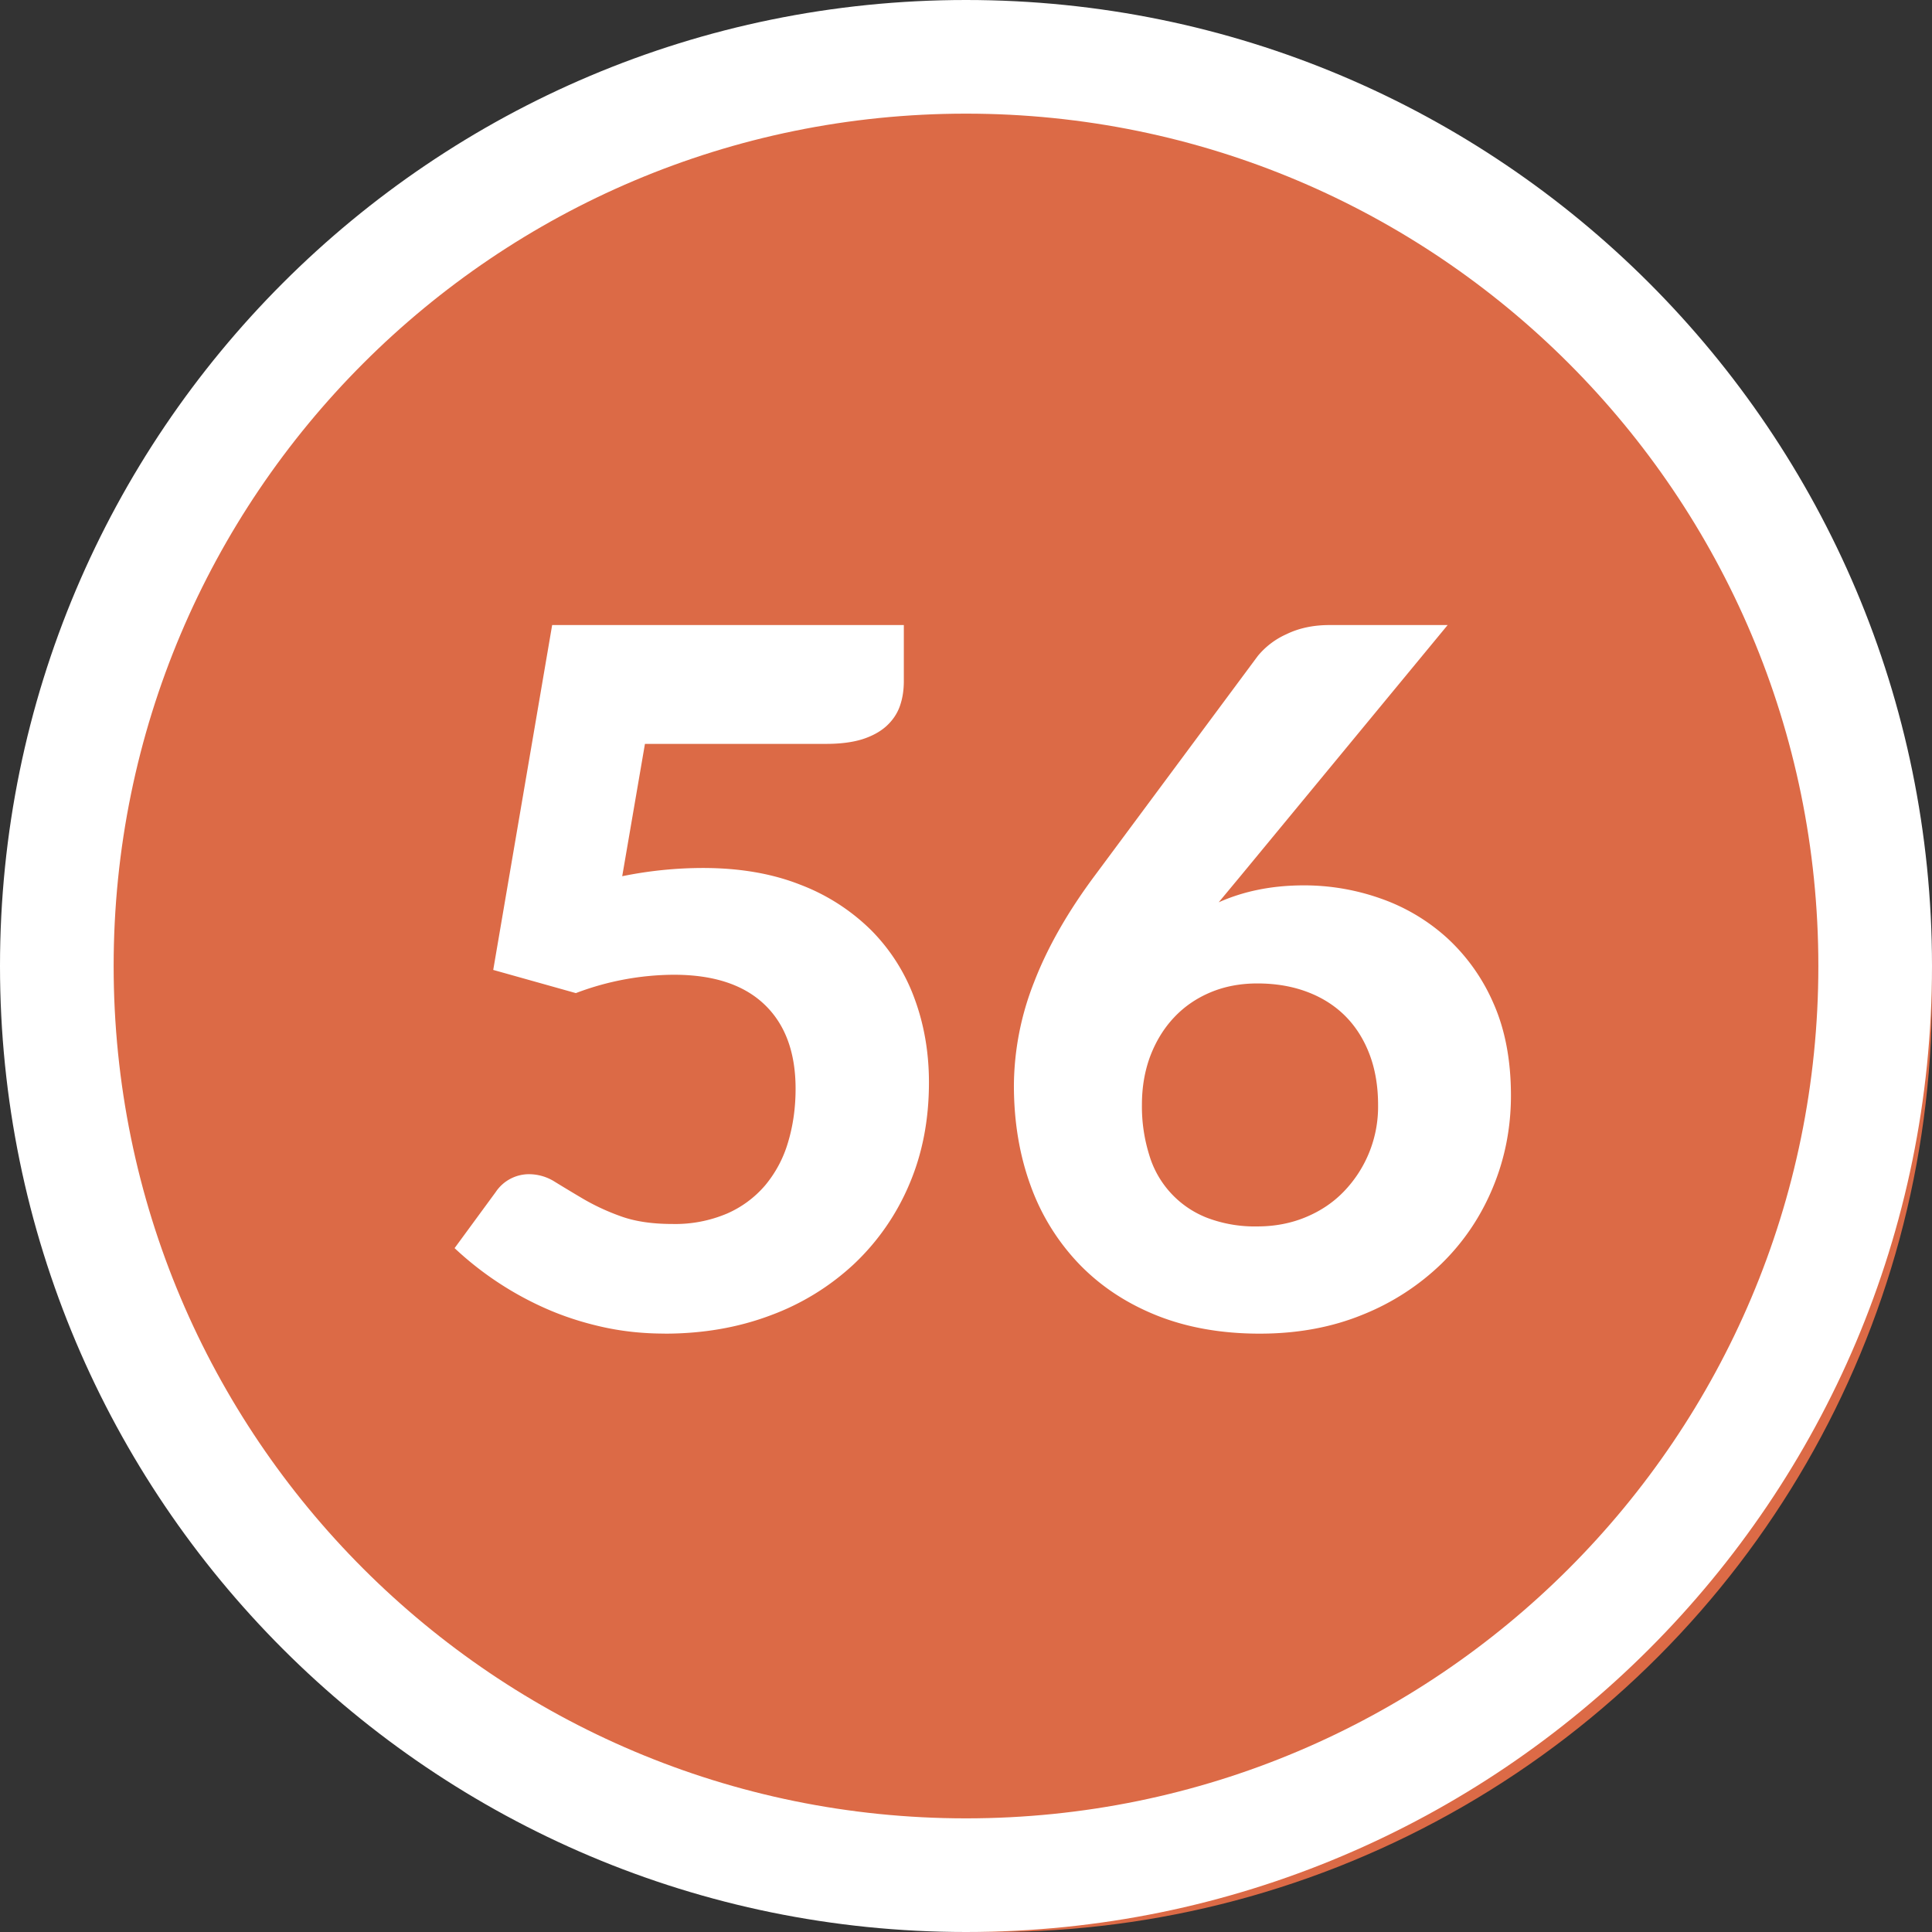<svg width="34" height="34" xmlns="http://www.w3.org/2000/svg"><rect width="100%" height="100%" fill="#333333" stroke="none"/><g fill="none" fill-rule="evenodd"><circle fill="#DC6A46" cx="17.5" cy="17.5" r="16.5"/><path d="M17 0c9.389 0 17 7.611 17 17s-7.611 17-17 17S0 26.389 0 17 7.611 0 17 0zm0 2C8.716 2 2 8.716 2 17c0 8.284 6.716 15 15 15 8.284 0 15-6.716 15-15 0-8.284-6.716-15-15-15z" fill="#FFF" fill-rule="nonzero"/><path d="M11.697 23.47c.675 0 1.297-.108 1.866-.323a4.356 4.356 0 001.47-.906A4.14 4.14 0 0016 20.847c.232-.54.348-1.14.348-1.798 0-.526-.085-1.02-.255-1.479a3.316 3.316 0 00-.76-1.198 3.583 3.583 0 00-1.25-.803c-.496-.196-1.067-.294-1.713-.294a7.134 7.134 0 00-1.42.145l.4-2.329h3.188c.249 0 .46-.027.633-.08.173-.055.314-.131.425-.23.11-.1.19-.216.238-.349.048-.133.072-.282.072-.446V11H9.717L8.68 17.069l1.454.408a4.915 4.915 0 011.725-.323c.697 0 1.228.174 1.594.523.365.348.548.843.548 1.483 0 .334-.044.647-.132.94a2.102 2.102 0 01-.4.756 1.86 1.86 0 01-.675.501 2.333 2.333 0 01-.96.183c-.357 0-.66-.045-.91-.136a3.924 3.924 0 01-.654-.302 32.93 32.93 0 01-.502-.302.85.85 0 00-.45-.136.705.705 0 00-.595.315L8 21.965a5.723 5.723 0 001.577 1.05c.309.139.642.25.998.331.357.082.732.123 1.123.123zm10.473 0c.662 0 1.265-.111 1.806-.332a4.285 4.285 0 001.394-.901c.388-.38.688-.824.9-1.334.213-.51.32-1.052.32-1.624 0-.623-.104-1.166-.31-1.628a3.386 3.386 0 00-.821-1.151 3.41 3.41 0 00-1.165-.689 4.03 4.03 0 00-1.343-.23c-.288 0-.558.026-.807.077a3.34 3.34 0 00-.697.221l.374-.45L25.476 11h-2.082c-.284 0-.536.054-.757.162a1.38 1.38 0 00-.502.382l-2.864 3.859c-.482.646-.84 1.275-1.075 1.887a5.023 5.023 0 00-.353 1.81c0 .646.1 1.237.297 1.773A3.9 3.9 0 0019 22.254c.374.385.827.684 1.36.897.533.212 1.136.319 1.81.319zm-.043-1.887a2.36 2.36 0 01-.888-.153 1.706 1.706 0 01-1.016-1.11 2.856 2.856 0 01-.127-.88c0-.311.05-.597.148-.858.1-.26.238-.486.417-.676.178-.19.392-.337.641-.442.25-.105.525-.157.825-.157.317 0 .606.048.867.145.26.096.485.236.672.42.186.184.331.41.433.676.102.266.153.567.153.901a2.148 2.148 0 01-.604 1.521c-.186.193-.41.343-.671.451-.26.108-.544.162-.85.162z" fill="#FFF" fill-rule="nonzero"/></g></svg>
